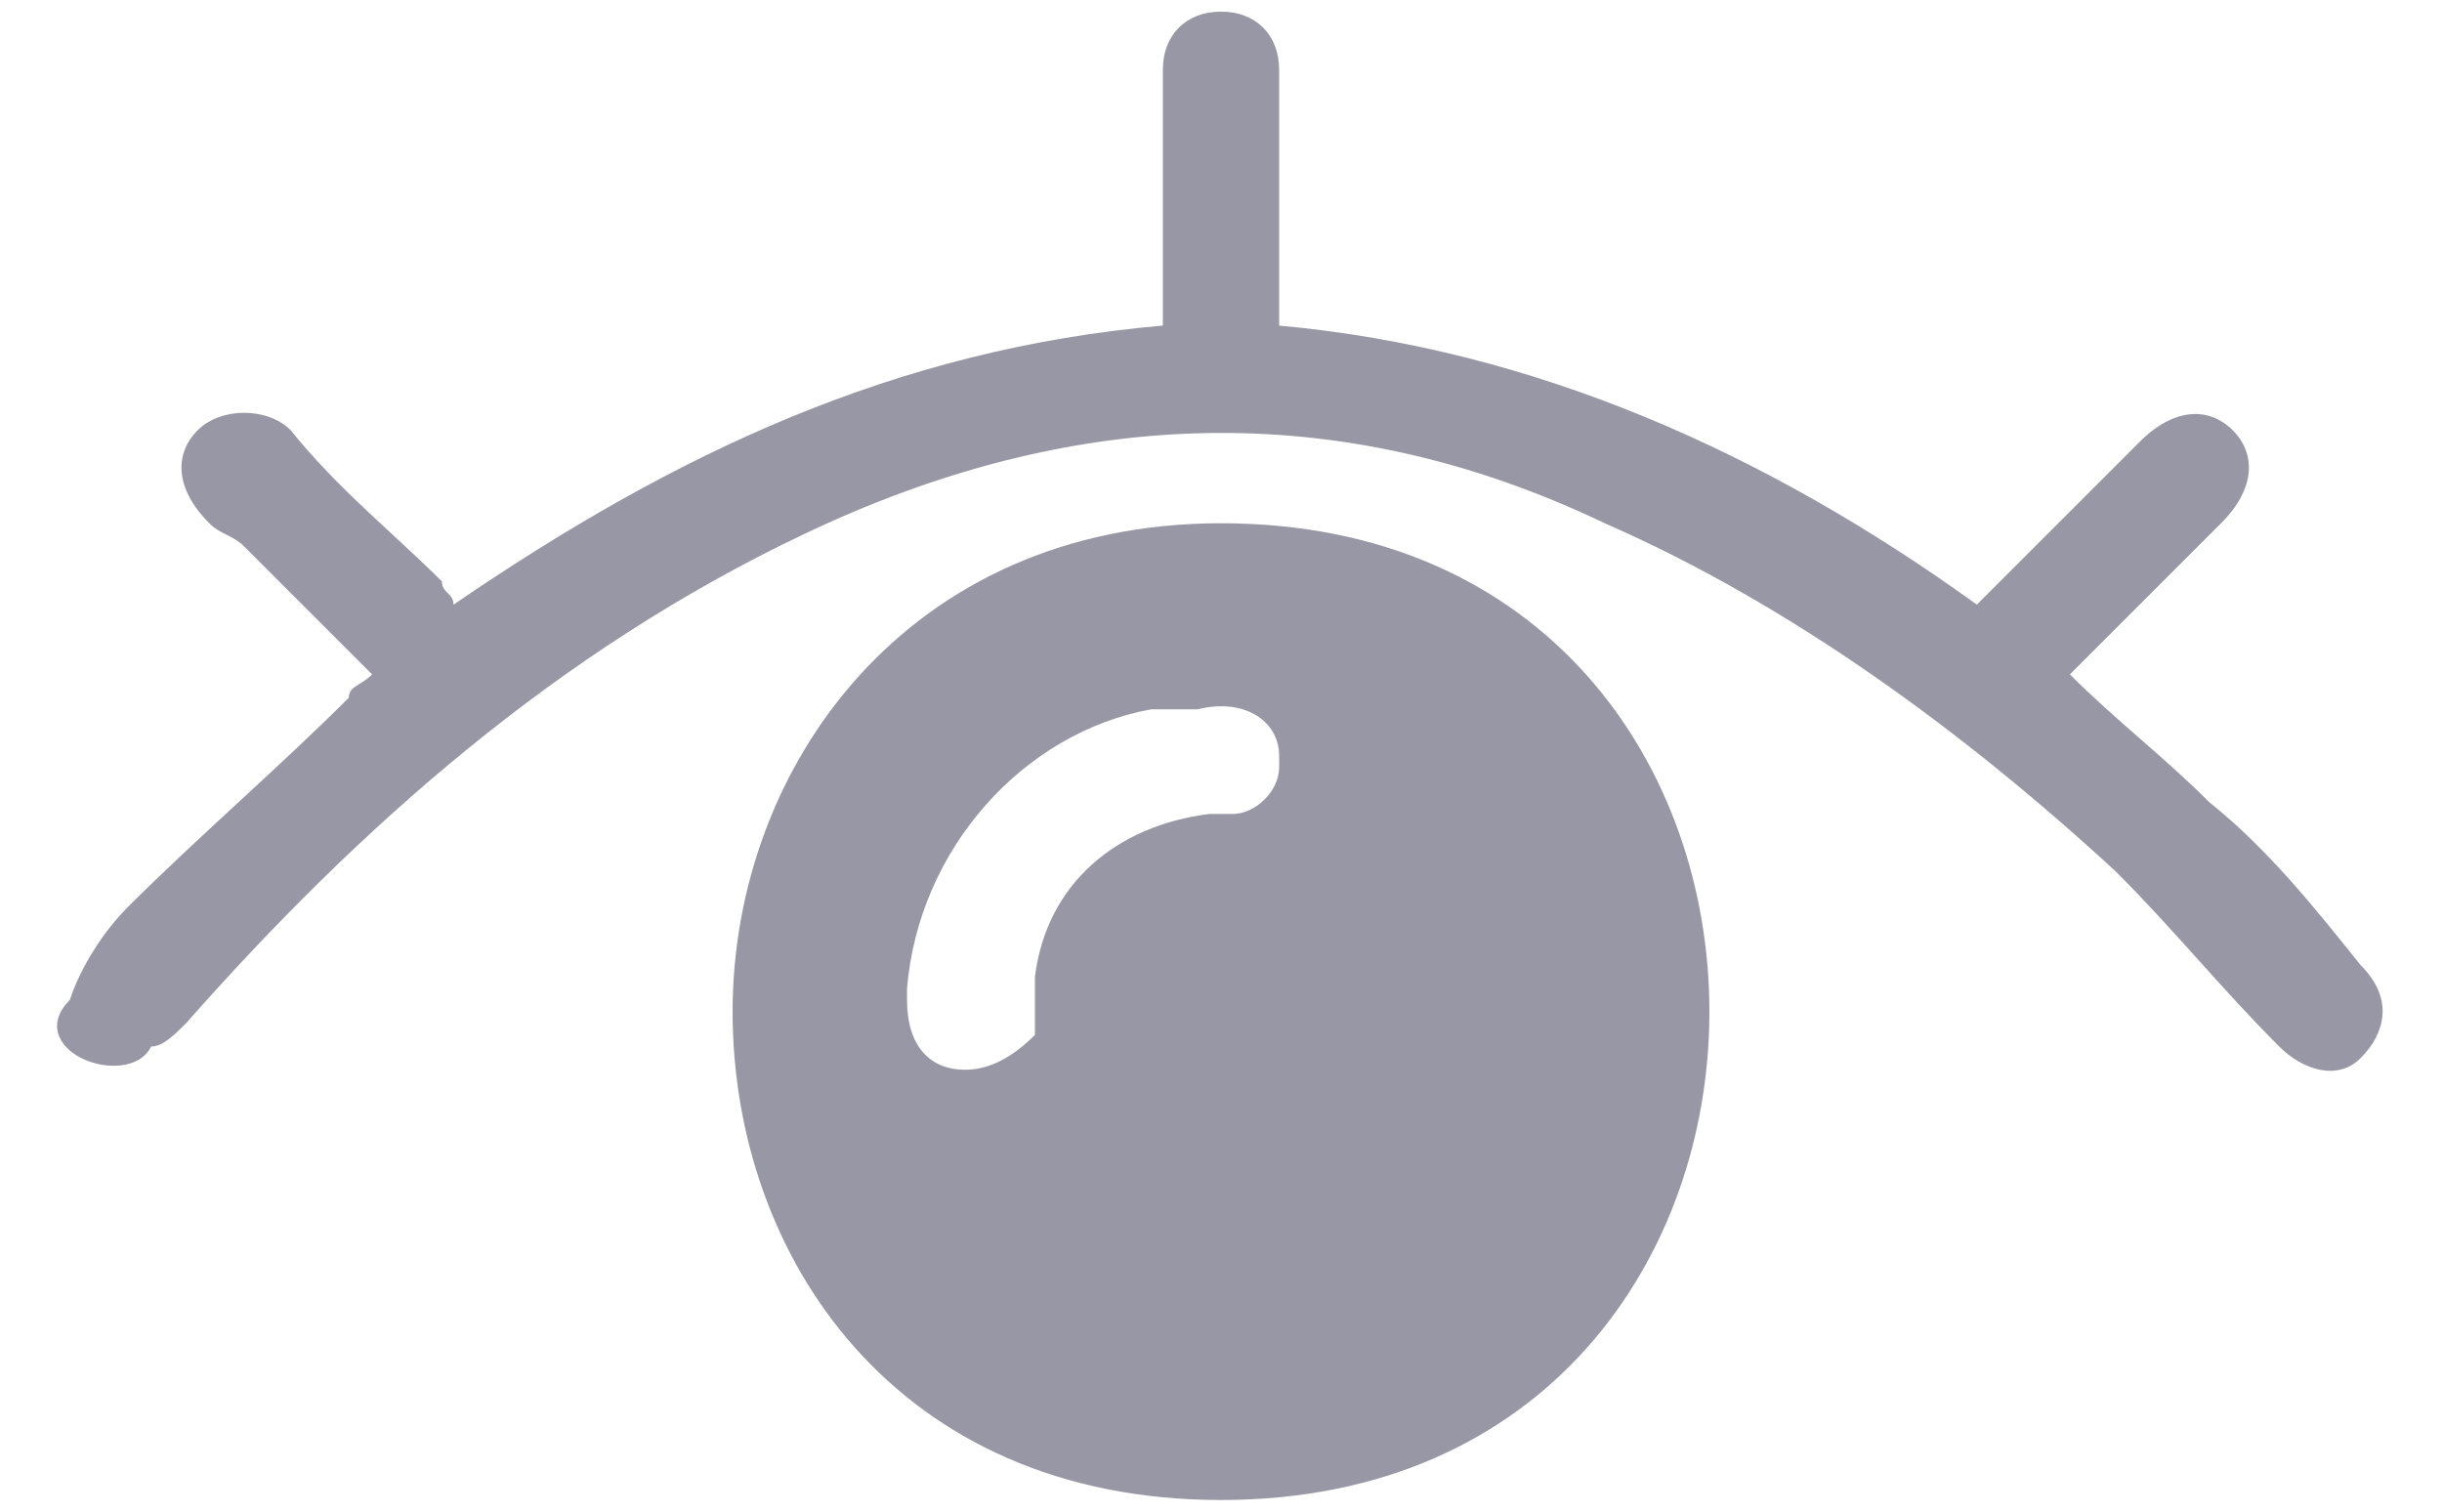 <?xml version="1.0" encoding="utf-8"?>
<!-- Generator: Adobe Illustrator 27.6.1, SVG Export Plug-In . SVG Version: 6.00 Build 0)  -->
<svg version="1.1" id="Layer_1" xmlns="http://www.w3.org/2000/svg" xmlns:xlink="http://www.w3.org/1999/xlink" x="0px" y="0px" width="21"
	 viewBox="0 0 21 13" style="enable-background:new 0 0 21 13;" xml:space="preserve">
<style type="text/css">
	.st0{fill:#9897A5;}
	.st1{display:none;fill:#9897A5;}
</style>
<g>
	<path class="st0" d="M10.5,4.5c-2.7,0-4.2,2.1-4.2,4.2c0,2.1,1.4,4.2,4.2,4.2c2.8,0,4.2-2.1,4.2-4.2C14.7,6.6,13.3,4.5,10.5,4.5z
		 M11,6.6C11,6.6,11,6.6,11,6.6c0,0.2-0.2,0.4-0.4,0.4c0,0,0,0-0.1,0c0,0,0,0-0.1,0C9.6,7.1,9,7.6,8.9,8.4c0,0.1,0,0.2,0,0.3
		c0,0,0,0,0,0c0,0,0,0,0,0.1c0,0,0,0,0,0c0,0,0,0,0,0c0,0,0,0,0,0c0,0,0,0.1,0,0.1c0,0,0,0,0,0C8.7,9.1,8.5,9.2,8.3,9.2c0,0,0,0,0,0
		C8,9.2,7.8,9,7.8,8.6c0,0,0,0,0-0.1c0.1-1.2,1-2.2,2.1-2.4c0.1,0,0.3,0,0.4,0C10.7,6,11,6.2,11,6.5C11,6.5,11,6.6,11,6.6z"/>
	<path class="st0" d="M20.3,8.3c-0.4-0.5-0.8-1-1.3-1.4c-0.4-0.4-0.8-0.7-1.2-1.1c0.4-0.4,0.9-0.9,1.3-1.3c0.3-0.3,0.3-0.6,0.1-0.8
		c-0.2-0.2-0.5-0.2-0.8,0.1C18,4.2,17.6,4.6,17.2,5c-0.1,0.1-0.1,0.1-0.2,0.2c-1.8-1.3-3.8-2.2-6-2.4c0-0.1,0-0.2,0-0.3
		c0-0.6,0-1.3,0-1.9c0-0.3-0.2-0.5-0.5-0.5c-0.3,0-0.5,0.2-0.5,0.5c0,0.1,0,0.2,0,0.2c0,0.7,0,1.3,0,2C7.7,3,5.8,3.9,3.9,5.2
		c0-0.1-0.1-0.1-0.1-0.2C3.4,4.6,2.9,4.2,2.5,3.7C2.3,3.5,1.9,3.5,1.7,3.7C1.5,3.9,1.5,4.2,1.8,4.5C1.9,4.6,2,4.6,2.1,4.7
		c0.4,0.4,0.7,0.7,1.1,1.1C3.1,5.9,3,5.9,3,6C2.4,6.6,1.7,7.2,1.1,7.8C0.9,8,0.7,8.3,0.6,8.6C0.4,8.8,0.5,9,0.7,9.1
		c0.2,0.1,0.5,0.1,0.6-0.1C1.4,9,1.5,8.9,1.6,8.8c1.5-1.7,3.2-3.2,5.3-4.2c2.3-1.1,4.6-1.2,6.9-0.1c1.6,0.7,3.1,1.8,4.4,3
		c0.5,0.5,0.9,1,1.4,1.5c0.2,0.2,0.5,0.3,0.7,0.1C20.5,8.9,20.6,8.6,20.3,8.3z"/>
</g>
<path class="st1" d="M10,10c-2.3-0.2-4.2-1.1-6-2.4C3.8,7.7,3.6,7.9,3.5,8.1C3.1,8.4,2.7,8.8,2.4,9.1c-0.3,0.3-0.8,0-0.8-0.4
	c0-0.1,0.1-0.3,0.2-0.4c0.4-0.5,0.9-0.9,1.4-1.4C3.1,6.9,3,6.8,3,6.8C2.3,6.2,1.7,5.6,1.1,5C0.9,4.8,0.7,4.6,0.6,4.3
	C0.4,4,0.5,3.8,0.7,3.6c0.2-0.2,0.5-0.1,0.7,0.1c1,1.2,2.1,2.2,3.3,3C5.8,7.6,7,8.3,8.4,8.7C10.2,9.2,12,9,13.7,8.3
	c1.9-0.8,3.4-2,4.8-3.4c0.3-0.4,0.7-0.7,1-1.1c0.1-0.2,0.3-0.2,0.5-0.2c0.2,0.1,0.3,0.2,0.4,0.4c0,0.2,0,0.4-0.2,0.5
	c-0.7,0.8-1.4,1.6-2.2,2.2c-0.1,0.1-0.2,0.2-0.3,0.3c0.4,0.4,0.7,0.7,1.1,1.1c0.1,0.1,0.2,0.2,0.3,0.3c0.2,0.2,0.2,0.5,0,0.7
	c-0.2,0.2-0.4,0.2-0.7,0c-0.4-0.3-0.7-0.6-1-1c-0.2-0.2-0.4-0.4-0.6-0.6c-1.8,1.3-3.7,2.2-6,2.4c0,0.7,0,1.4,0,2.1
	c0,0.4-0.2,0.7-0.5,0.7c-0.3,0-0.5-0.2-0.5-0.7C10,11.3,10,10.7,10,10z"/>
</svg>
